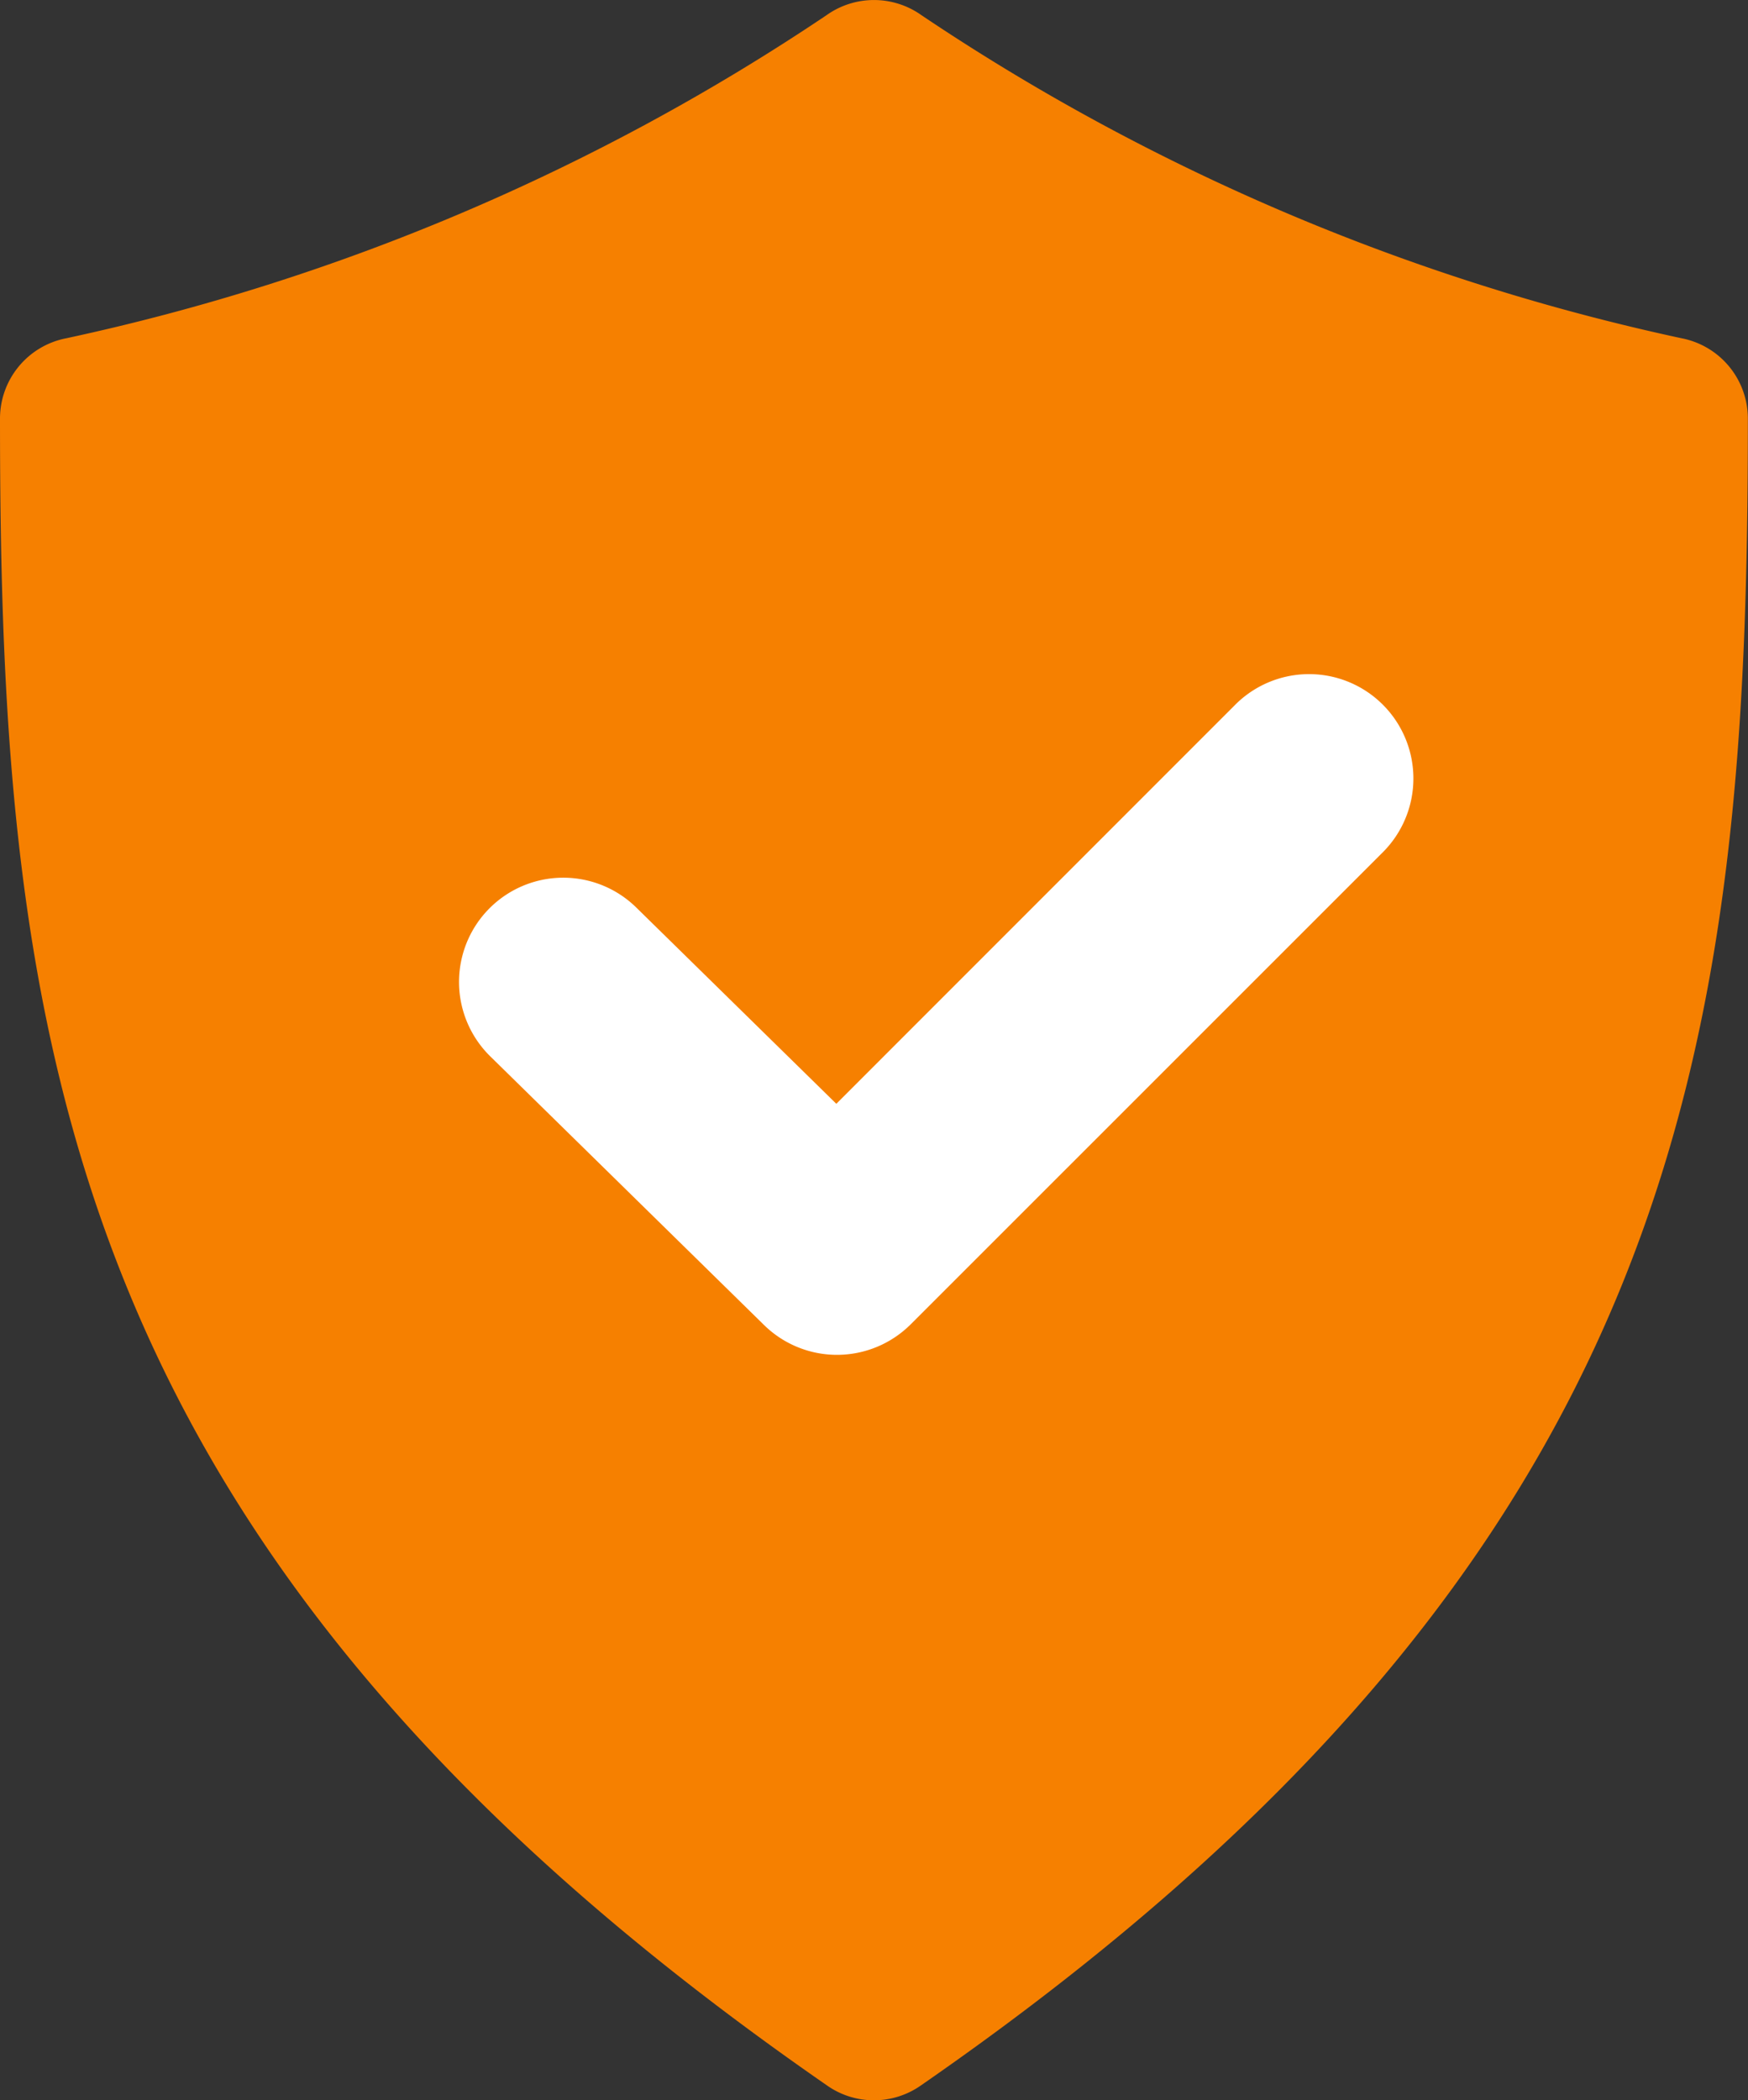 <svg xmlns="http://www.w3.org/2000/svg" width="49.527" height="59.5" viewBox="0 0 49.527 59.5">
  <rect x="0" y="0" width="49.527" height="59.5" fill="#333333" stroke="none"/>
  <g id="s1" transform="translate(-0.36 -0.273)">
    <path id="Path_101" data-name="Path 101" d="M25.123,59.773a2.3,2.3,0,0,1-1.319-.412C2.083,44.327.36,29.7.36,12.133A2.317,2.317,0,0,1,2.243,9.855,61.983,61.983,0,0,0,23.773.707a2.32,2.32,0,0,1,2.7,0A62.014,62.014,0,0,0,48,9.855a2.318,2.318,0,0,1,1.883,2.278c0,17.566-1.726,32.193-23.443,47.228A2.313,2.313,0,0,1,25.123,59.773Z" transform="translate(0 0)" fill="#f68000"/>
    <path id="Path_102" data-name="Path 102" d="M20.621,33.572a2.949,2.949,0,0,1-2.07-.846l-7.756-7.61A2.953,2.953,0,1,1,14.932,20.9L20.6,26.46,31.875,15.183a2.956,2.956,0,1,1,4.18,4.18L22.71,32.705a2.958,2.958,0,0,1-2.089.867Z" transform="translate(3.456 5.083)" fill="#fff"/>
  </g>
</svg>
